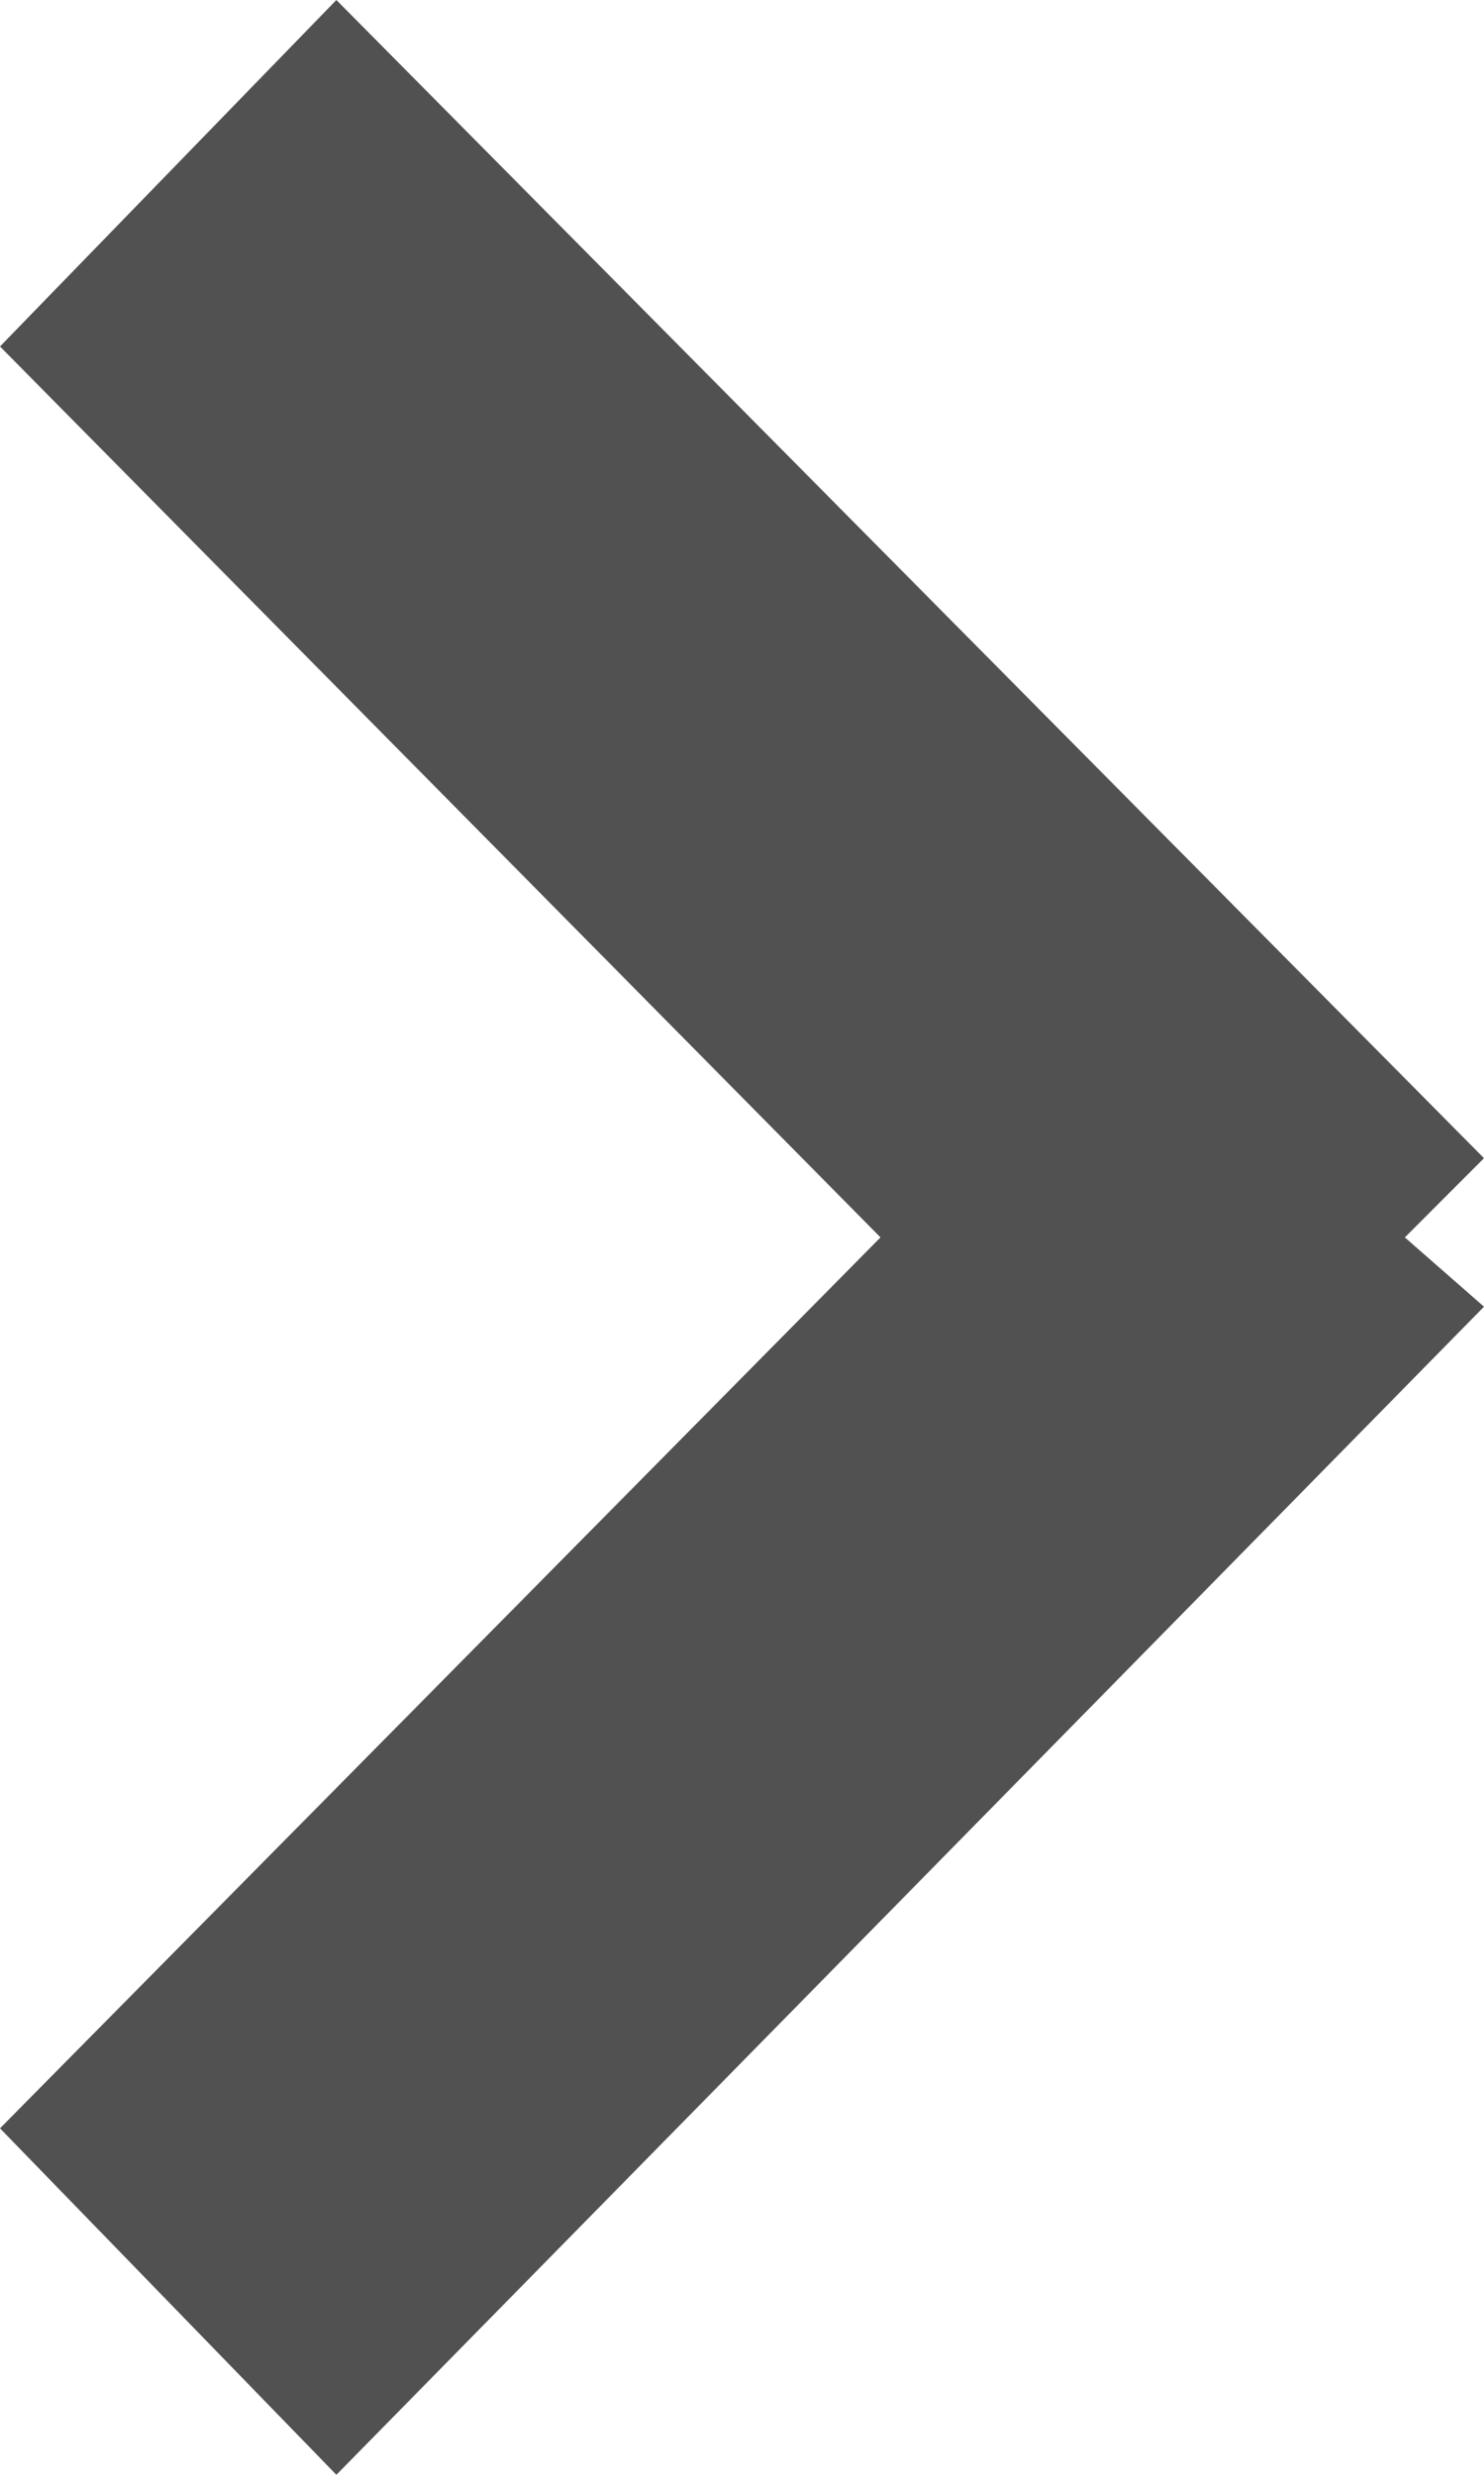 <?xml version="1.0" encoding="utf-8"?>
<!-- Generator: Adobe Illustrator 19.1.0, SVG Export Plug-In . SVG Version: 6.00 Build 0)  -->
<svg version="1.1" id="Layer_1" xmlns="http://www.w3.org/2000/svg" xmlns:xlink="http://www.w3.org/1999/xlink" x="0px" y="0px"
	 viewBox="0 0 15 25" style="enable-background:new 0 0 15 25;" xml:space="preserve">
<style type="text/css">
	.st0{fill-rule:evenodd;clip-rule:evenodd;fill:#505150;}
</style>
<g>
	<g>
		<polygon class="st0" points="15,11.7 3.4,0 0,3.5 8.9,12.5 0,21.5 3.4,25 15,13.2 14.2,12.5 		"/>
	</g>
</g>
</svg>
